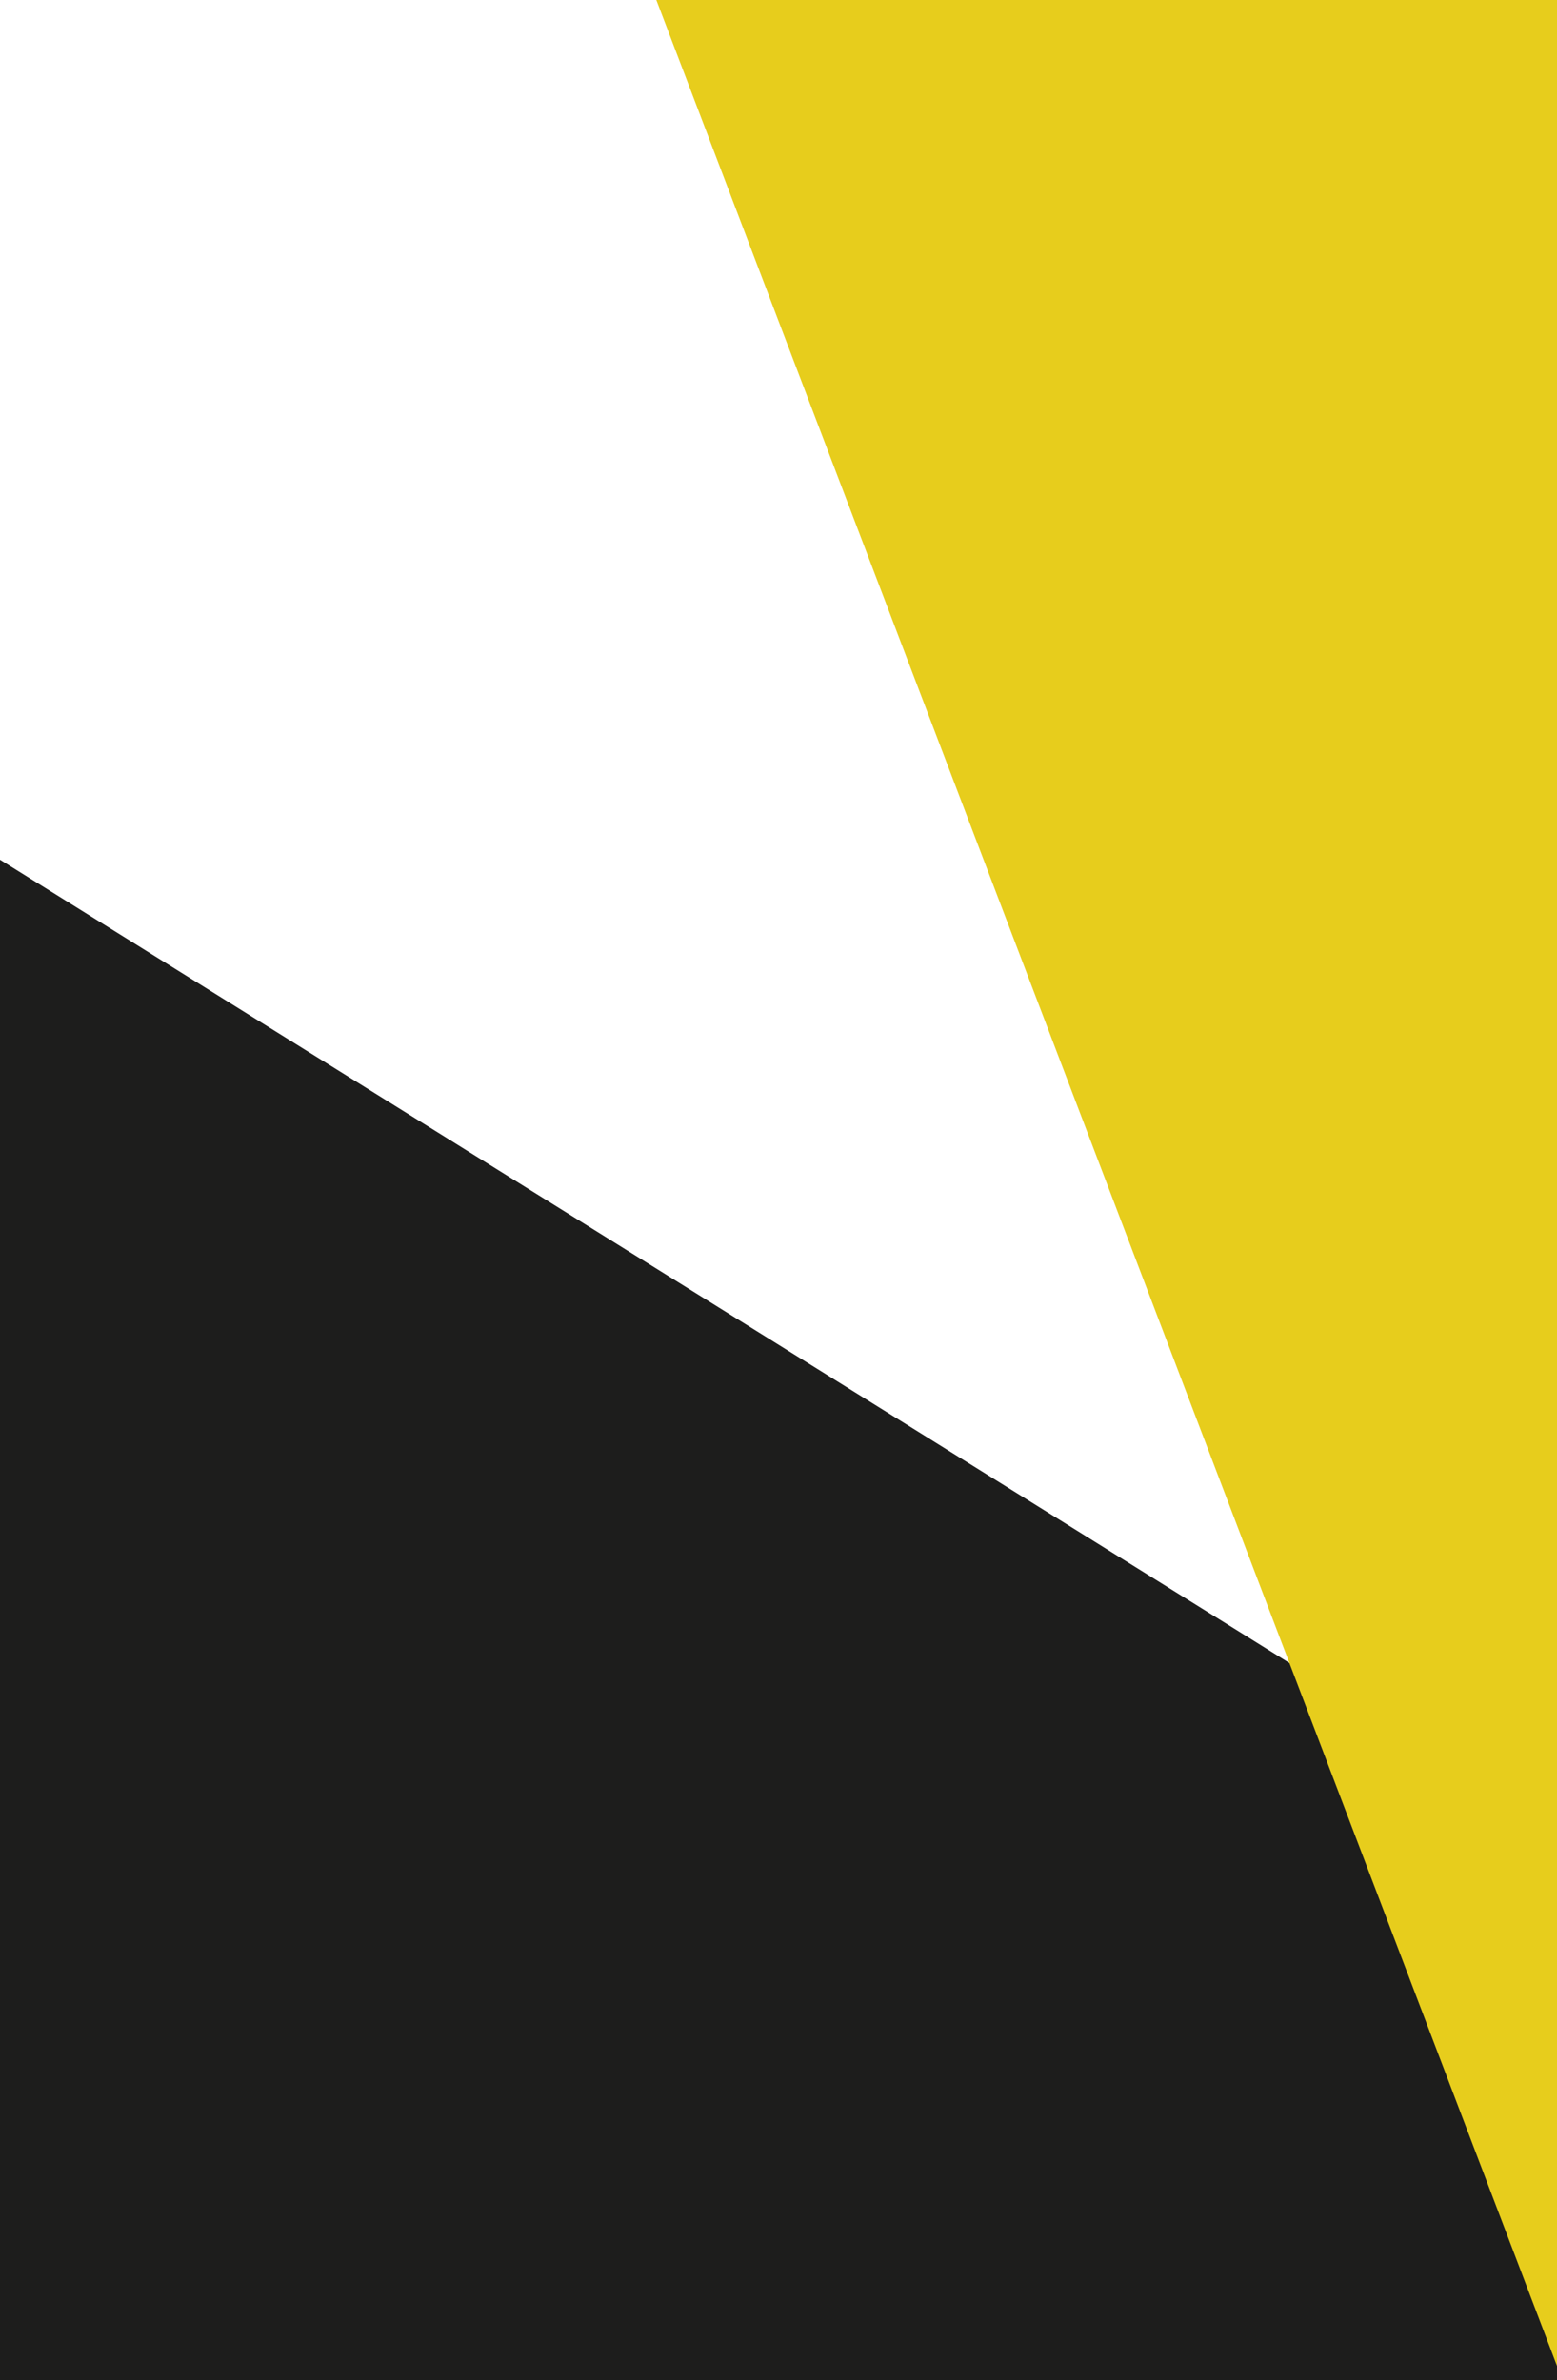 <svg width="1440" height="2201" viewBox="0 0 1440 2201" fill="none" xmlns="http://www.w3.org/2000/svg">
<path d="M0 795V2201H1440V1692L0 795Z" fill="#1D1D1C"/>
<path d="M1445 2201V0H607L1445 2201Z" fill="#E7CD1C"/>
</svg>
